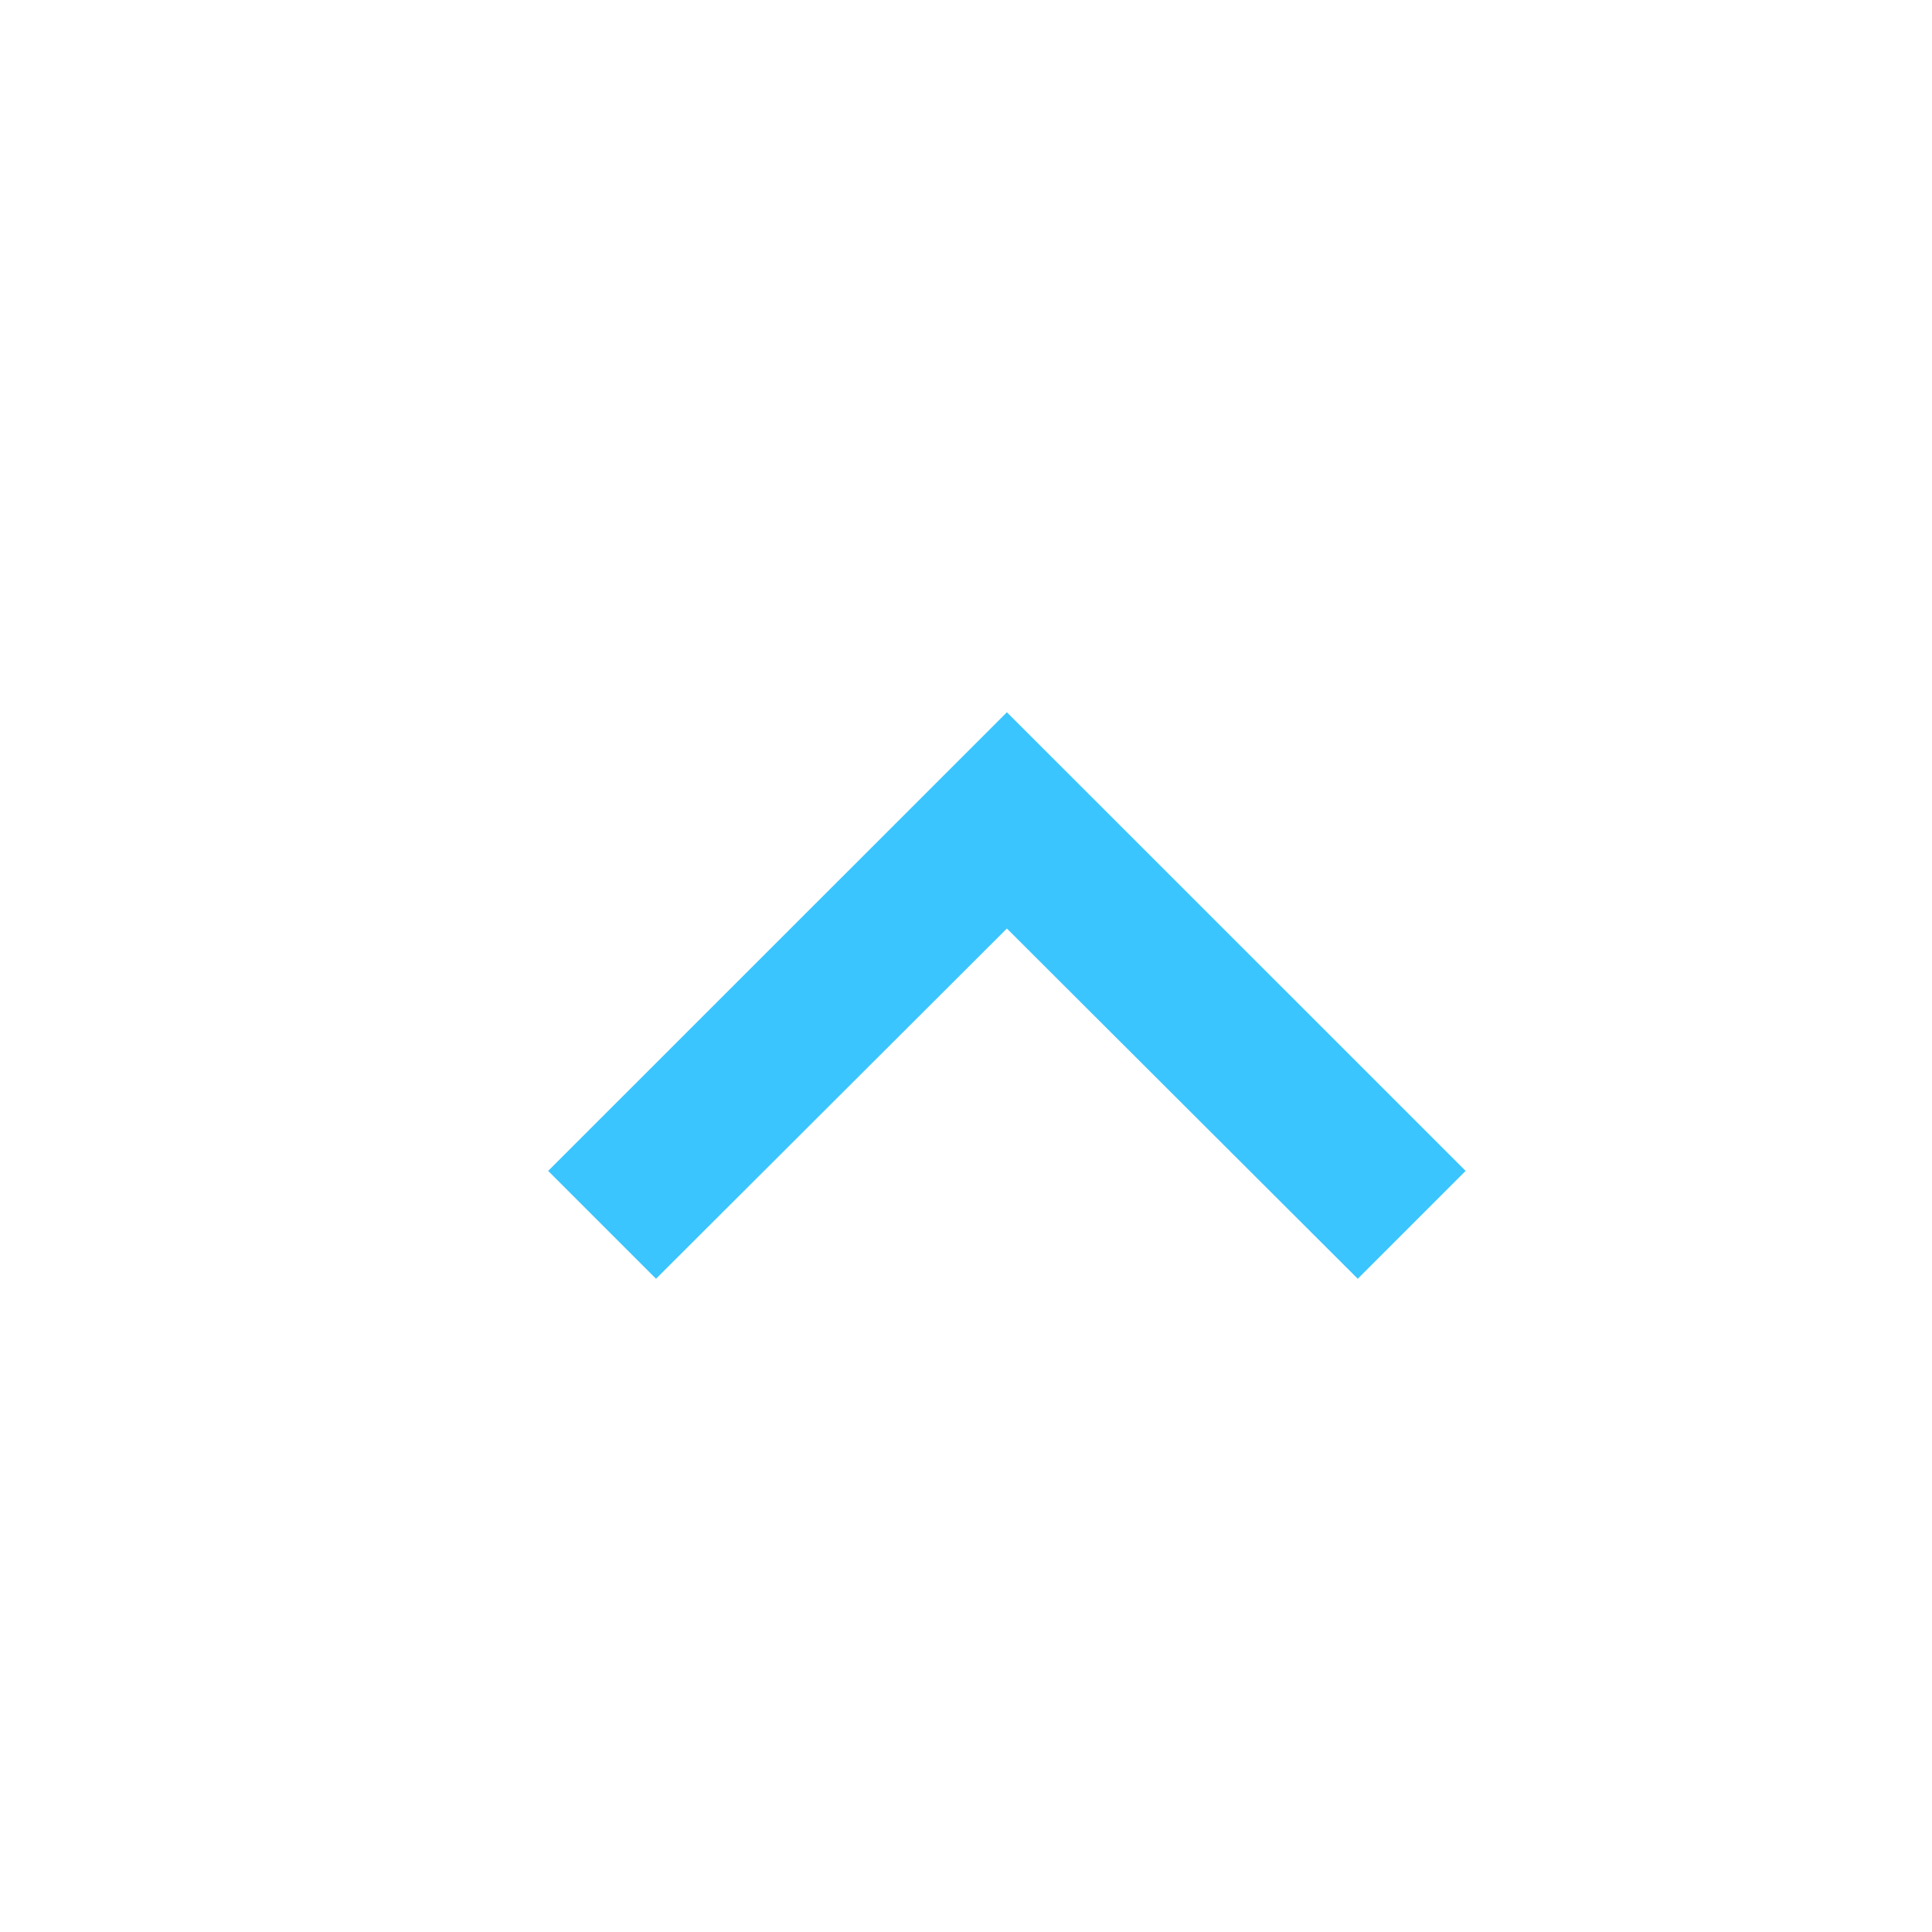 <svg width="18" height="18" viewBox="0 0 18 18" fill="none" xmlns="http://www.w3.org/2000/svg">
<g id="expand_less">
<path id="Vector" d="M9.381 6.636L5.107 10.909L6.112 11.914L9.381 8.651L12.65 11.914L13.655 10.909L9.381 6.636Z" fill="#0AB7FE" fill-opacity="0.8"/>
</g>
</svg>
